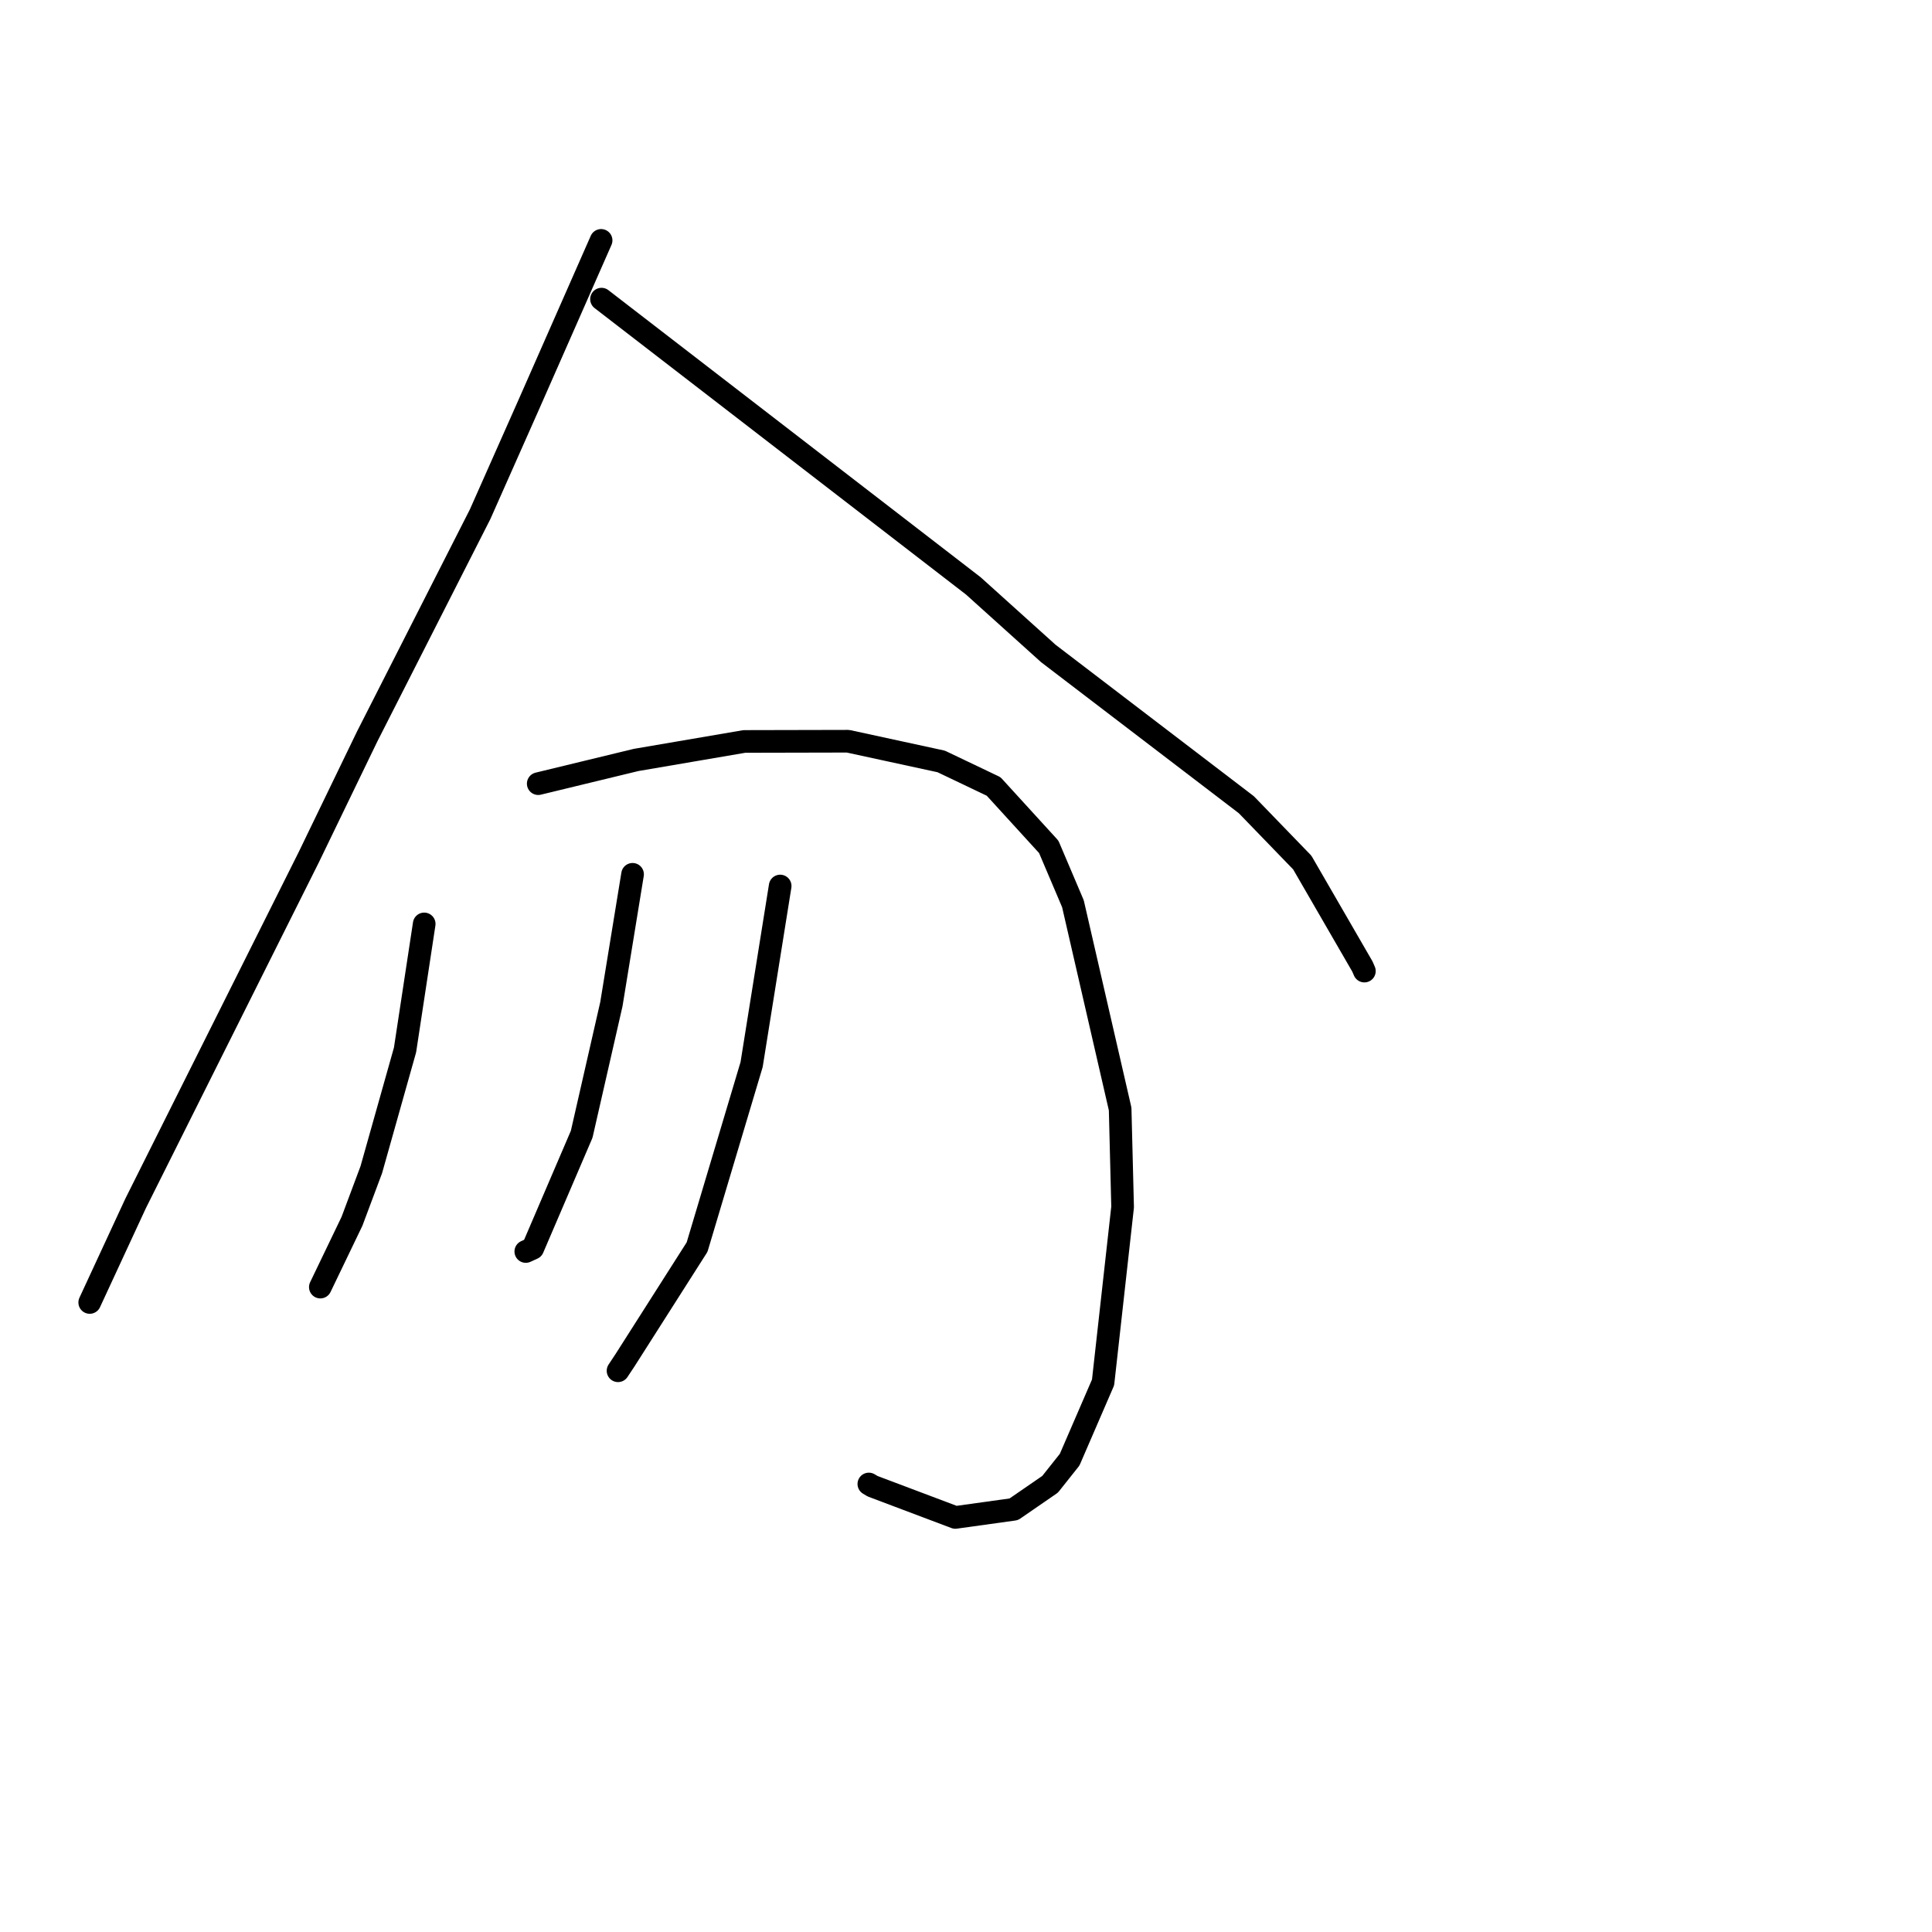 <?xml version="1.0" standalone="no"?>
    <svg width="256" height="256" xmlns="http://www.w3.org/2000/svg" version="1.1">
    <polyline stroke="black" stroke-width="3" stroke-linecap="round" fill="transparent" stroke-linejoin="round" points="79.65 31.852 74.86 42.728 70.069 53.604 63.619 68.139 48.64 97.612 40.908 113.598 33.985 127.438 17.972 159.452 12.441 171.39 11.888 172.584 " />
        <polyline stroke="black" stroke-width="3" stroke-linecap="round" fill="transparent" stroke-linejoin="round" points="79.702 39.637 104.335 58.634 128.968 77.632 138.904 86.584 165.146 106.629 172.557 114.29 180.525 128.067 180.788 128.674 " />
        <polyline stroke="black" stroke-width="3" stroke-linecap="round" fill="transparent" stroke-linejoin="round" points="56.209 122.423 54.939 130.774 53.669 139.125 49.198 154.991 46.641 161.826 42.598 170.232 42.446 170.547 " />
        <polyline stroke="black" stroke-width="3" stroke-linecap="round" fill="transparent" stroke-linejoin="round" points="71.318 103.839 77.804 102.268 84.291 100.697 98.63 98.246 112.36 98.216 124.711 100.894 131.661 104.21 138.965 112.213 142.17 119.751 148.425 146.945 148.751 159.938 146.163 183.176 141.733 193.417 139.141 196.678 134.329 199.991 126.589 201.068 115.622 196.932 115.126 196.636 " />
        <polyline stroke="black" stroke-width="3" stroke-linecap="round" fill="transparent" stroke-linejoin="round" points="83.818 115.85 82.414 124.456 81.01 133.062 77.075 150.298 70.597 165.405 69.67 165.83 " />
        <polyline stroke="black" stroke-width="3" stroke-linecap="round" fill="transparent" stroke-linejoin="round" points="103.377 117.401 101.484 129.23 99.592 141.059 92.367 165.244 82.83 180.219 81.893 181.634 " />
        </svg>